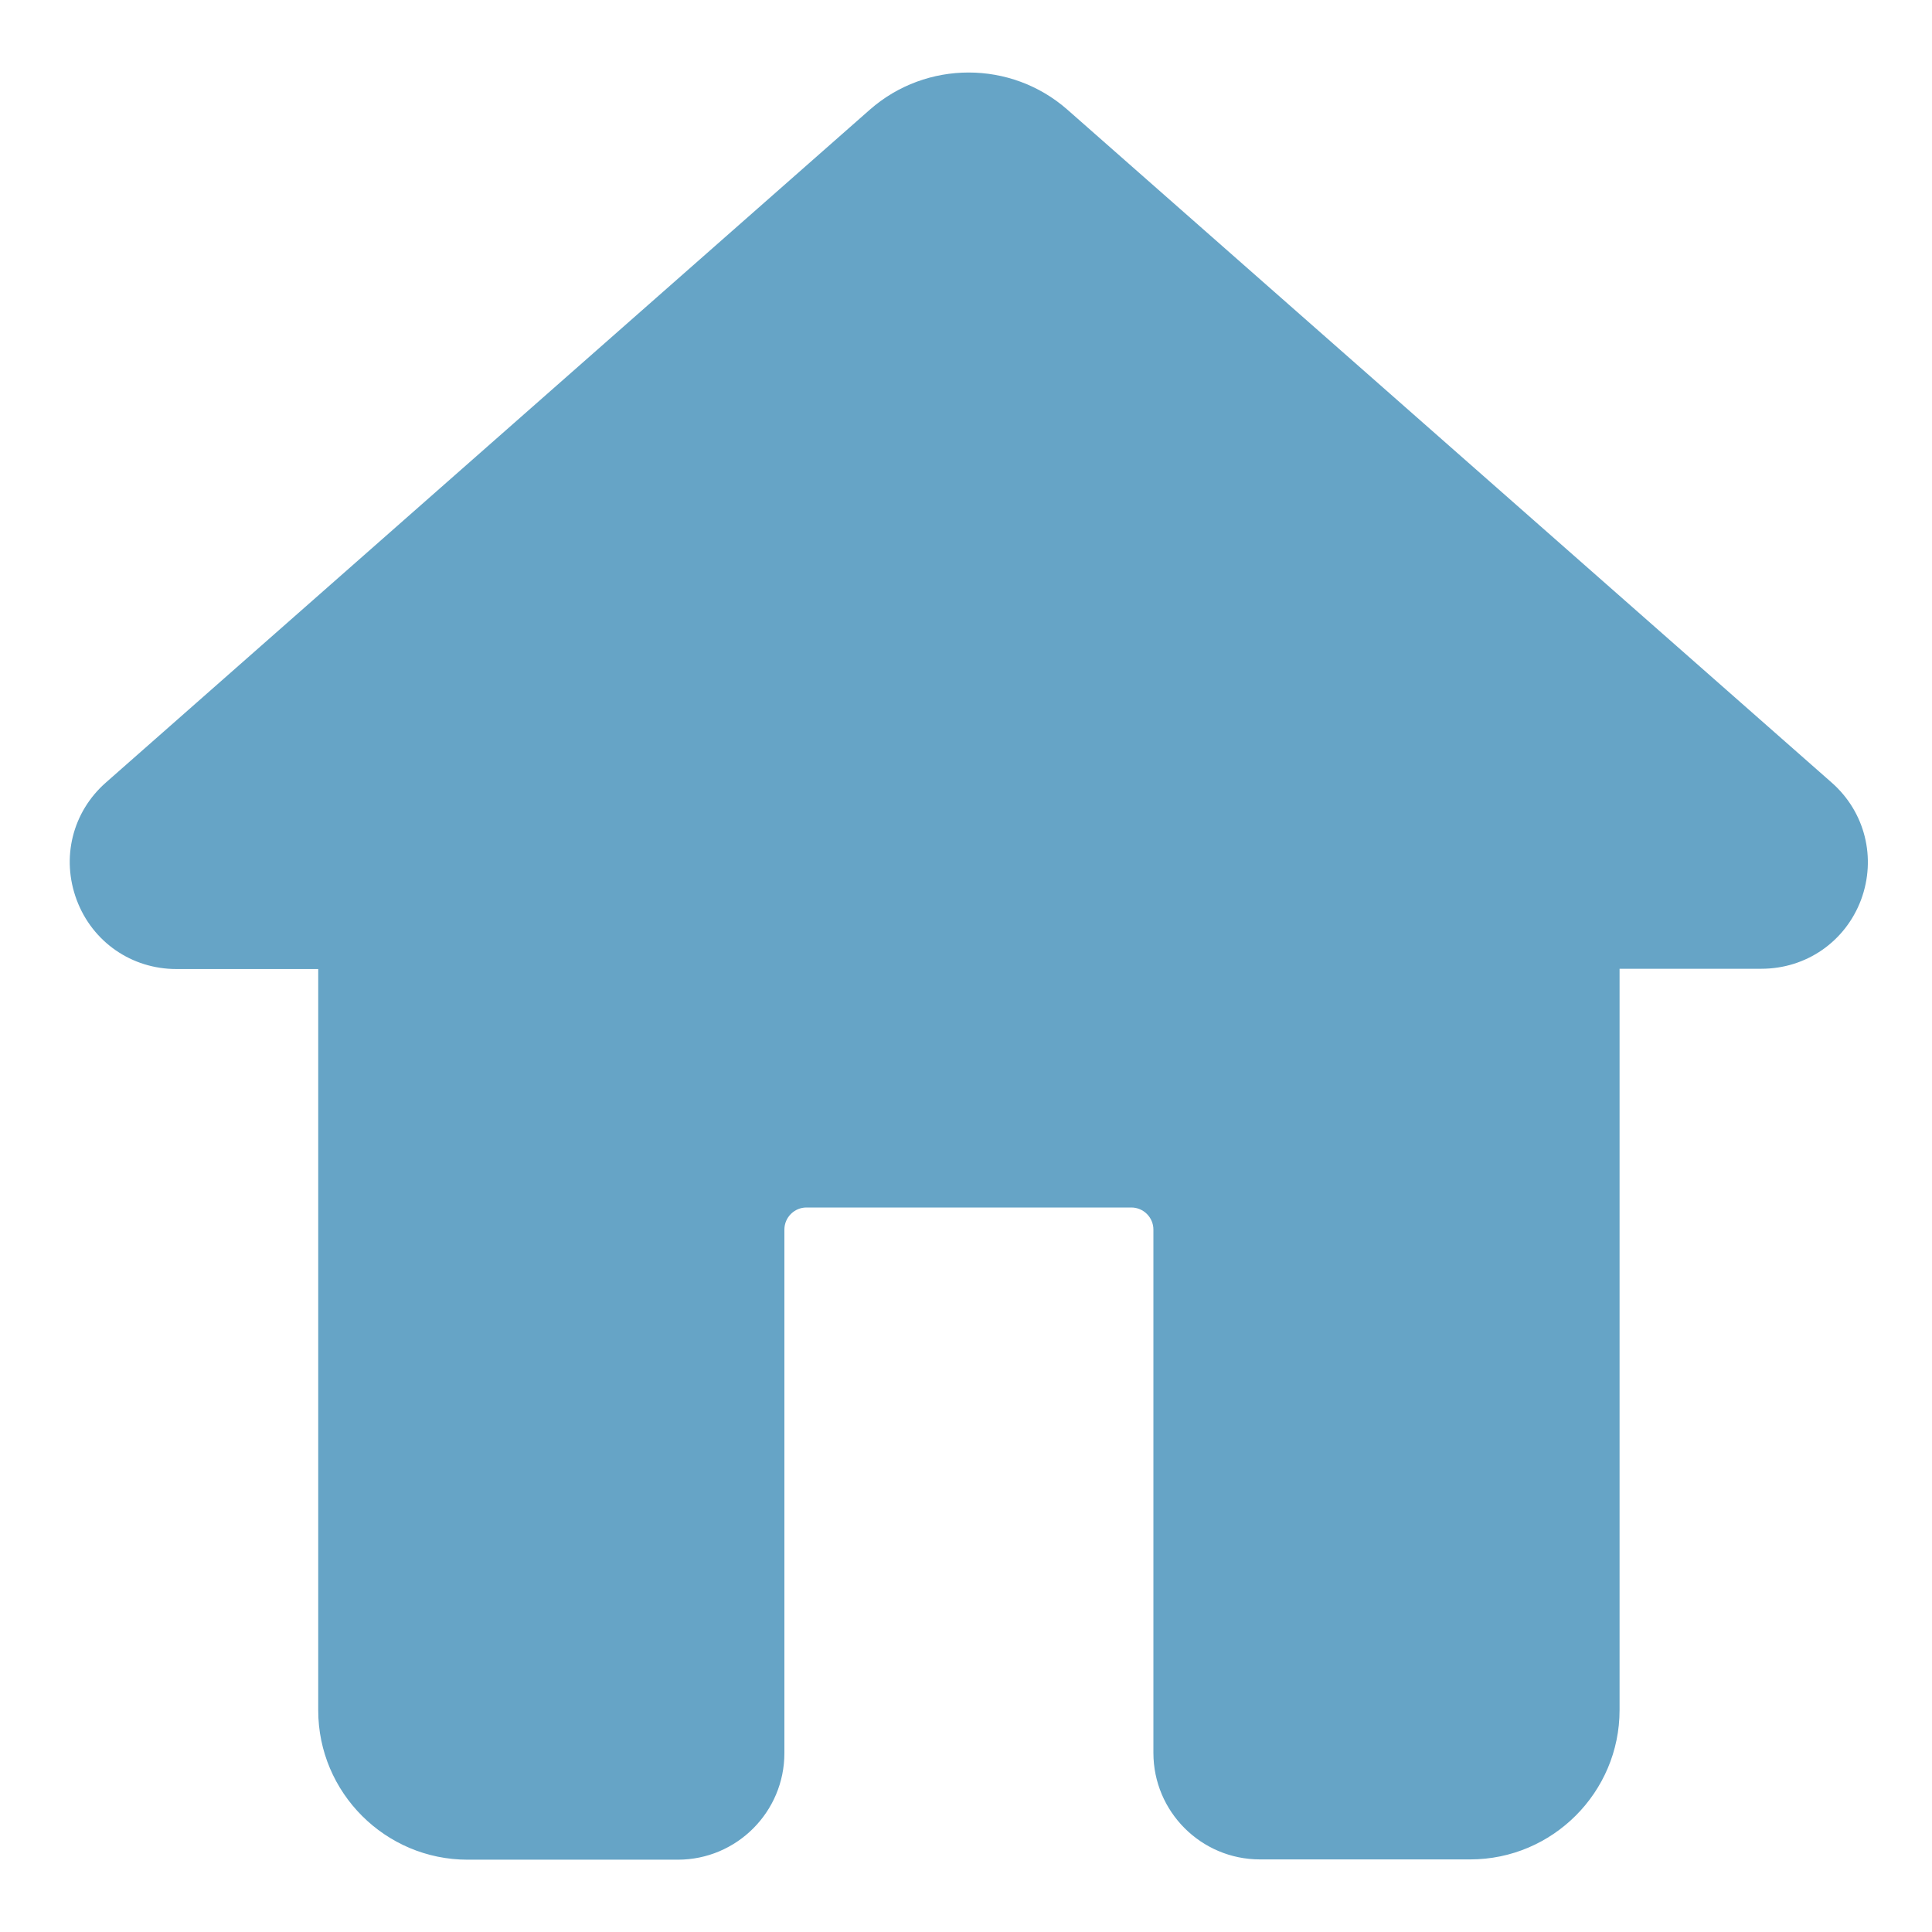 <?xml version="1.0" encoding="utf-8"?>
<!-- Generator: Adobe Illustrator 27.0.1, SVG Export Plug-In . SVG Version: 6.00 Build 0)  -->
<svg version="1.1" id="Ebene_1" xmlns="http://www.w3.org/2000/svg" xmlns:xlink="http://www.w3.org/1999/xlink" x="0px" y="0px"
	 viewBox="0 0 700 700" style="enable-background:new 0 0 700 700;" xml:space="preserve">
<style type="text/css">
	.st0{fill:#66A4C6;}
</style>
<path class="st0" d="M674.3,326c-5.7,15.2-19.9,25-36.1,25h-51.4v268.6c0,29.8-24.3,54.1-54.1,54.1h-76.2
	c-21.3,0-38.6-17.3-38.6-38.6V445.5c0-4.4-3.6-8-8-8H292.2c-4.4,0-8,3.6-8,8v189.7c0,21.3-17.3,38.6-38.6,38.6h-76.2
	c-29.8,0-54.1-24.3-54.1-54.1V351.1H63.9c-16.2,0-30.4-9.8-36.1-25s-1.6-31.9,10.6-42.6L315.2,39.7c20.4-17.9,51.1-17.9,71.5,0
	l276.9,243.8C675.8,294.2,679.9,310.9,674.3,326z"/>
</svg>
